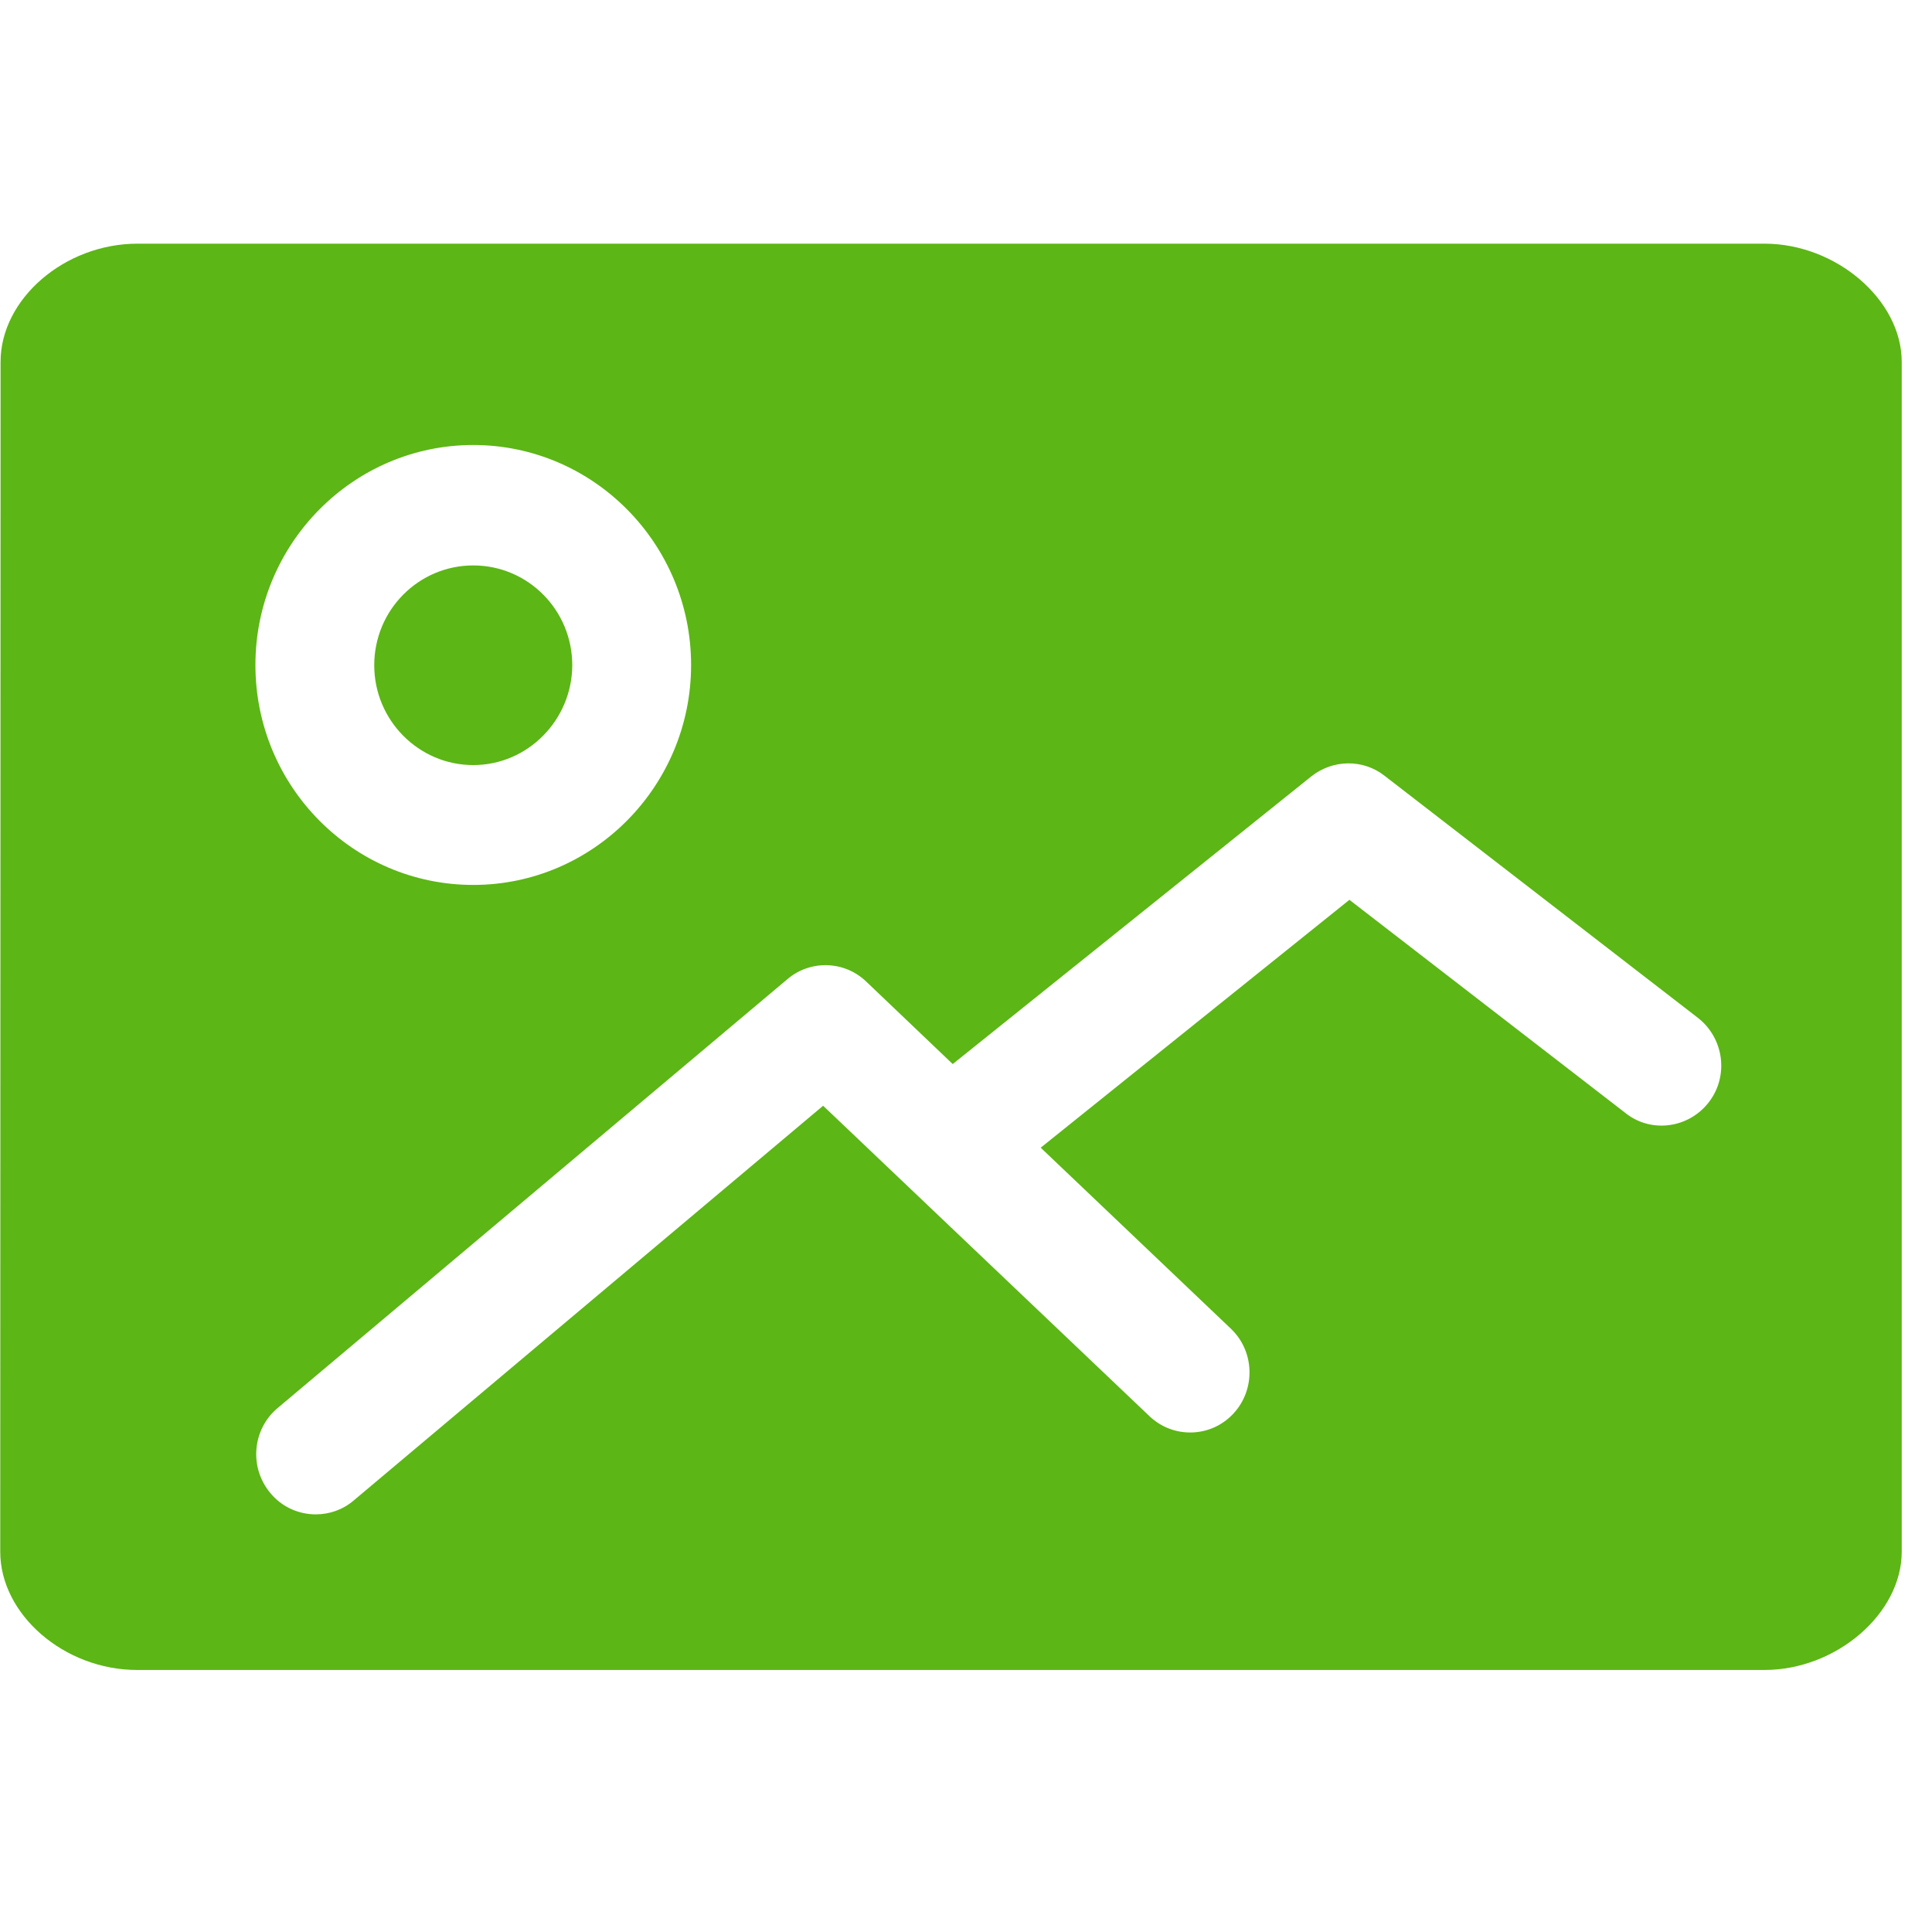 <?xml version="1.0" encoding="UTF-8"?>
<svg width="24px" height="24px" viewBox="0 0 24 24" version="1.1" xmlns="http://www.w3.org/2000/svg" xmlns:xlink="http://www.w3.org/1999/xlink">
    <title>3. Masa/Imagen_3Masa</title>
    <g id="Symbols" stroke="none" stroke-width="1" fill="none" fill-rule="evenodd">
        <g id="3.-Masa/Imagen_3Masa" fill="#5CB615" fill-rule="nonzero">
            <path d="M21.23,13.689 C21.479,13.363 21.415,12.896 21.092,12.644 L17.197,9.635 C16.931,9.427 16.555,9.434 16.289,9.645 L11.835,13.218 L10.76,12.193 C10.491,11.934 10.067,11.921 9.782,12.163 L3.449,17.491 C3.136,17.753 3.092,18.224 3.355,18.543 C3.499,18.721 3.711,18.812 3.923,18.812 C4.091,18.812 4.259,18.755 4.393,18.64 L10.225,13.736 L14.279,17.592 C14.575,17.874 15.042,17.861 15.321,17.561 C15.6,17.262 15.587,16.788 15.291,16.506 L12.928,14.257 L16.763,11.178 L20.202,13.834 C20.518,14.079 20.982,14.015 21.23,13.689 L21.23,13.689 Z M5.879,5.528 C4.387,5.528 3.173,6.755 3.173,8.261 C3.173,9.77 4.387,10.993 5.879,10.993 C7.371,10.993 8.585,9.766 8.585,8.261 C8.585,6.755 7.371,5.528 5.879,5.528 Z M21.919,3.027 C22.81,3.027 23.624,3.726 23.624,4.496 L23.624,19.276 C23.624,20.045 22.81,20.745 21.919,20.745 L1.704,20.745 C0.797,20.745 0.003,20.055 0.003,19.276 L0.007,4.496 C0.007,3.713 0.803,3.027 1.708,3.027 L21.919,3.027 Z M5.879,9.504 C5.2,9.504 4.649,8.946 4.649,8.264 C4.649,7.578 5.2,7.024 5.879,7.024 C6.558,7.024 7.109,7.578 7.109,8.264 C7.106,8.946 6.555,9.504 5.879,9.504 Z" id="Imagen_3Masa"></path>
        </g>
    </g>
</svg>